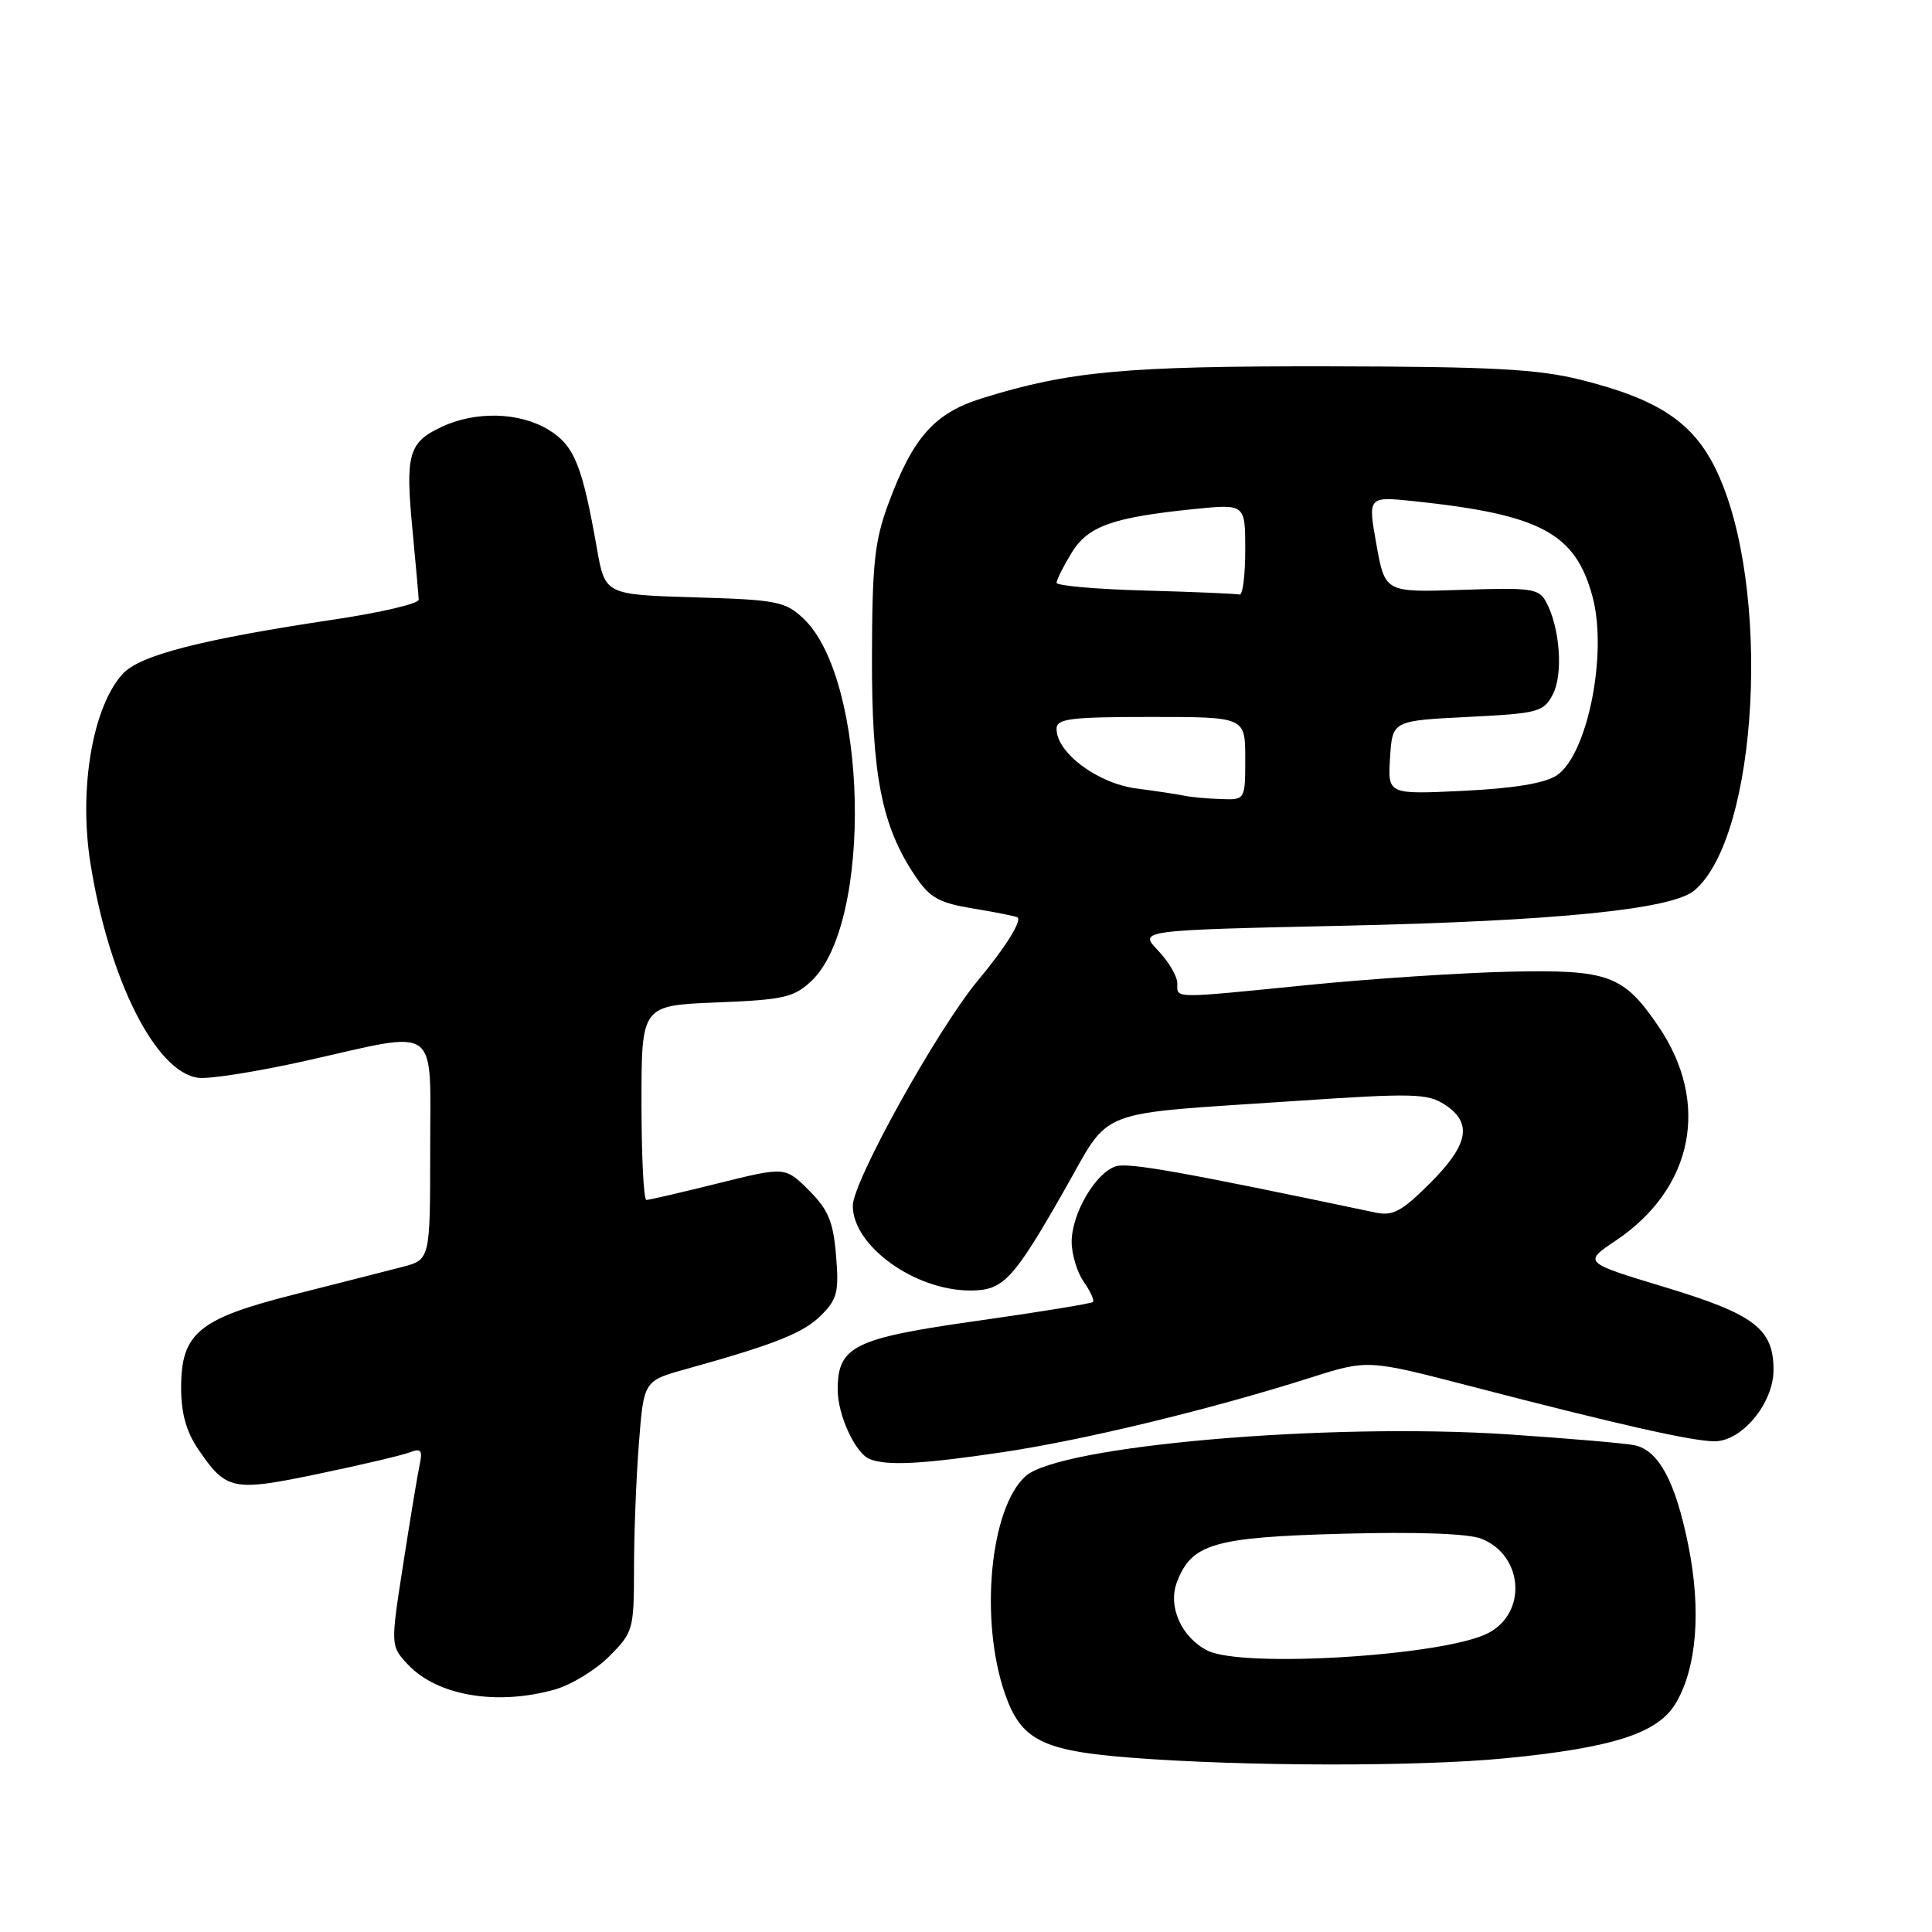 <?xml version="1.0" encoding="UTF-8" standalone="no"?>
<!DOCTYPE svg PUBLIC "-//W3C//DTD SVG 1.1//EN" "http://www.w3.org/Graphics/SVG/1.1/DTD/svg11.dtd" >
<svg xmlns="http://www.w3.org/2000/svg" xmlns:xlink="http://www.w3.org/1999/xlink" version="1.1" viewBox="0 0 256 256">
 <g >
 <path fill="currentColor"
d=" M 199.48 232.98 C 213.62 231.60 219.61 229.69 221.99 225.78 C 224.84 221.09 225.46 213.35 223.69 204.66 C 221.99 196.29 219.79 192.21 216.63 191.51 C 215.46 191.25 207.89 190.60 199.82 190.06 C 175.89 188.48 140.35 191.56 135.88 195.61 C 131.18 199.86 129.78 214.63 133.15 224.40 C 135.29 230.59 138.08 232.00 150.07 232.92 C 165.14 234.07 187.95 234.10 199.48 232.98 Z  M 73.45 223.89 C 75.63 223.29 78.89 221.31 80.70 219.50 C 83.90 216.30 84.00 215.96 84.01 207.85 C 84.01 203.26 84.30 195.78 84.66 191.23 C 85.30 182.97 85.30 182.97 90.90 181.41 C 102.72 178.12 106.46 176.63 108.81 174.28 C 110.94 172.15 111.18 171.18 110.78 166.36 C 110.41 161.86 109.75 160.29 107.19 157.73 C 104.05 154.59 104.05 154.59 95.17 156.79 C 90.29 158.01 86.00 159.00 85.65 159.00 C 85.29 159.00 85.00 153.20 85.00 146.12 C 85.00 133.23 85.00 133.23 94.96 132.83 C 103.81 132.48 105.19 132.17 107.49 130.01 C 115.71 122.29 115.00 89.99 106.44 81.94 C 104.04 79.69 102.93 79.47 92.00 79.15 C 80.17 78.79 80.17 78.79 79.09 72.65 C 77.14 61.60 76.09 59.03 72.69 56.95 C 68.82 54.59 62.97 54.44 58.44 56.60 C 54.13 58.64 53.69 60.22 54.66 70.25 C 55.09 74.79 55.46 78.93 55.48 79.46 C 55.49 79.98 50.53 81.15 44.46 82.06 C 26.72 84.71 18.52 86.81 16.26 89.29 C 12.26 93.68 10.41 104.55 11.99 114.44 C 14.45 129.84 20.67 142.16 26.31 142.82 C 27.81 142.99 34.18 141.98 40.48 140.57 C 58.51 136.52 57.00 135.43 57.00 152.46 C 57.00 166.92 57.00 166.92 53.25 167.89 C 51.19 168.42 44.78 170.06 39.00 171.52 C 26.29 174.74 24.00 176.63 24.00 183.91 C 24.00 187.24 24.69 189.72 26.25 192.01 C 29.99 197.50 30.78 197.67 42.20 195.29 C 47.87 194.11 53.31 192.83 54.30 192.44 C 55.79 191.87 56.02 192.16 55.60 194.12 C 55.32 195.43 54.34 201.36 53.42 207.30 C 51.74 218.09 51.74 218.09 54.06 220.57 C 57.93 224.68 65.77 226.03 73.45 223.89 Z  M 132.74 192.44 C 143.54 190.84 160.32 186.78 173.65 182.55 C 181.23 180.14 181.23 180.14 194.86 183.68 C 214.43 188.76 224.12 190.95 227.16 190.98 C 230.79 191.01 235.00 185.94 235.00 181.53 C 235.00 176.07 232.50 174.16 220.62 170.56 C 209.78 167.28 209.78 167.28 214.12 164.37 C 224.39 157.47 226.65 146.12 219.75 135.99 C 215.13 129.20 213.15 128.47 200.16 128.75 C 193.75 128.89 181.75 129.68 173.50 130.50 C 155.04 132.34 156.00 132.35 156.00 130.30 C 156.00 129.37 154.85 127.41 153.44 125.94 C 150.88 123.26 150.88 123.26 178.19 122.66 C 206.09 122.04 221.49 120.50 224.47 118.02 C 233.04 110.91 234.78 77.55 227.39 62.25 C 224.35 55.96 219.76 52.90 209.48 50.33 C 203.75 48.90 197.76 48.58 176.00 48.54 C 149.09 48.50 141.67 49.18 130.13 52.77 C 123.85 54.72 120.98 57.93 117.75 66.65 C 115.89 71.64 115.57 74.63 115.54 87.00 C 115.50 102.71 116.83 109.48 121.26 116.06 C 123.22 118.98 124.39 119.63 129.03 120.40 C 132.04 120.89 134.65 121.42 134.83 121.56 C 135.42 122.03 133.18 125.60 129.64 129.84 C 124.28 136.25 113.00 156.54 113.00 159.77 C 113.00 165.09 121.20 171.00 128.57 171.00 C 132.94 171.00 134.24 169.62 140.98 157.80 C 147.38 146.60 144.49 147.72 171.71 145.88 C 187.30 144.83 189.17 144.88 191.46 146.38 C 195.14 148.80 194.60 151.66 189.51 156.76 C 185.74 160.52 184.56 161.16 182.26 160.67 C 156.70 155.29 149.54 154.01 147.86 154.54 C 145.17 155.40 142.01 160.79 142.00 164.53 C 142.00 166.19 142.72 168.58 143.60 169.84 C 144.48 171.10 145.03 172.30 144.82 172.52 C 144.60 172.73 137.70 173.86 129.47 175.02 C 113.09 177.34 111.00 178.38 111.00 184.16 C 111.00 187.51 113.34 192.57 115.23 193.33 C 117.52 194.25 122.09 194.02 132.74 192.44 Z  M 160.00 218.71 C 156.54 216.96 154.72 212.88 155.95 209.64 C 157.88 204.55 160.82 203.69 177.84 203.23 C 187.70 202.96 194.52 203.20 196.26 203.88 C 201.85 206.06 202.41 213.70 197.18 216.40 C 191.39 219.40 164.64 221.06 160.00 218.71 Z  M 157.00 105.45 C 156.18 105.27 153.29 104.83 150.59 104.48 C 145.42 103.80 140.00 99.75 140.00 96.58 C 140.00 95.23 141.78 95.00 152.50 95.00 C 165.00 95.00 165.00 95.00 165.00 100.50 C 165.00 106.00 165.00 106.00 161.75 105.88 C 159.96 105.82 157.82 105.62 157.00 105.45 Z  M 184.19 100.39 C 184.50 95.50 184.50 95.50 194.47 95.00 C 203.86 94.53 204.53 94.35 205.76 92.00 C 207.15 89.34 206.71 83.20 204.88 79.78 C 203.92 77.98 202.95 77.84 193.67 78.16 C 183.52 78.50 183.52 78.50 182.38 72.13 C 181.24 65.77 181.24 65.77 187.37 66.41 C 204.15 68.18 208.75 70.64 211.02 79.07 C 213.05 86.62 210.34 100.07 206.25 102.76 C 204.67 103.79 200.54 104.47 193.88 104.79 C 183.88 105.27 183.88 105.27 184.19 100.39 Z  M 151.75 78.25 C 145.29 78.08 140.00 77.61 140.00 77.22 C 140.01 76.82 140.89 75.06 141.96 73.30 C 144.14 69.71 147.37 68.56 158.25 67.45 C 165.00 66.77 165.00 66.77 165.00 72.88 C 165.00 76.25 164.66 78.90 164.25 78.78 C 163.84 78.67 158.21 78.43 151.75 78.25 Z "/>
</g>
</svg>